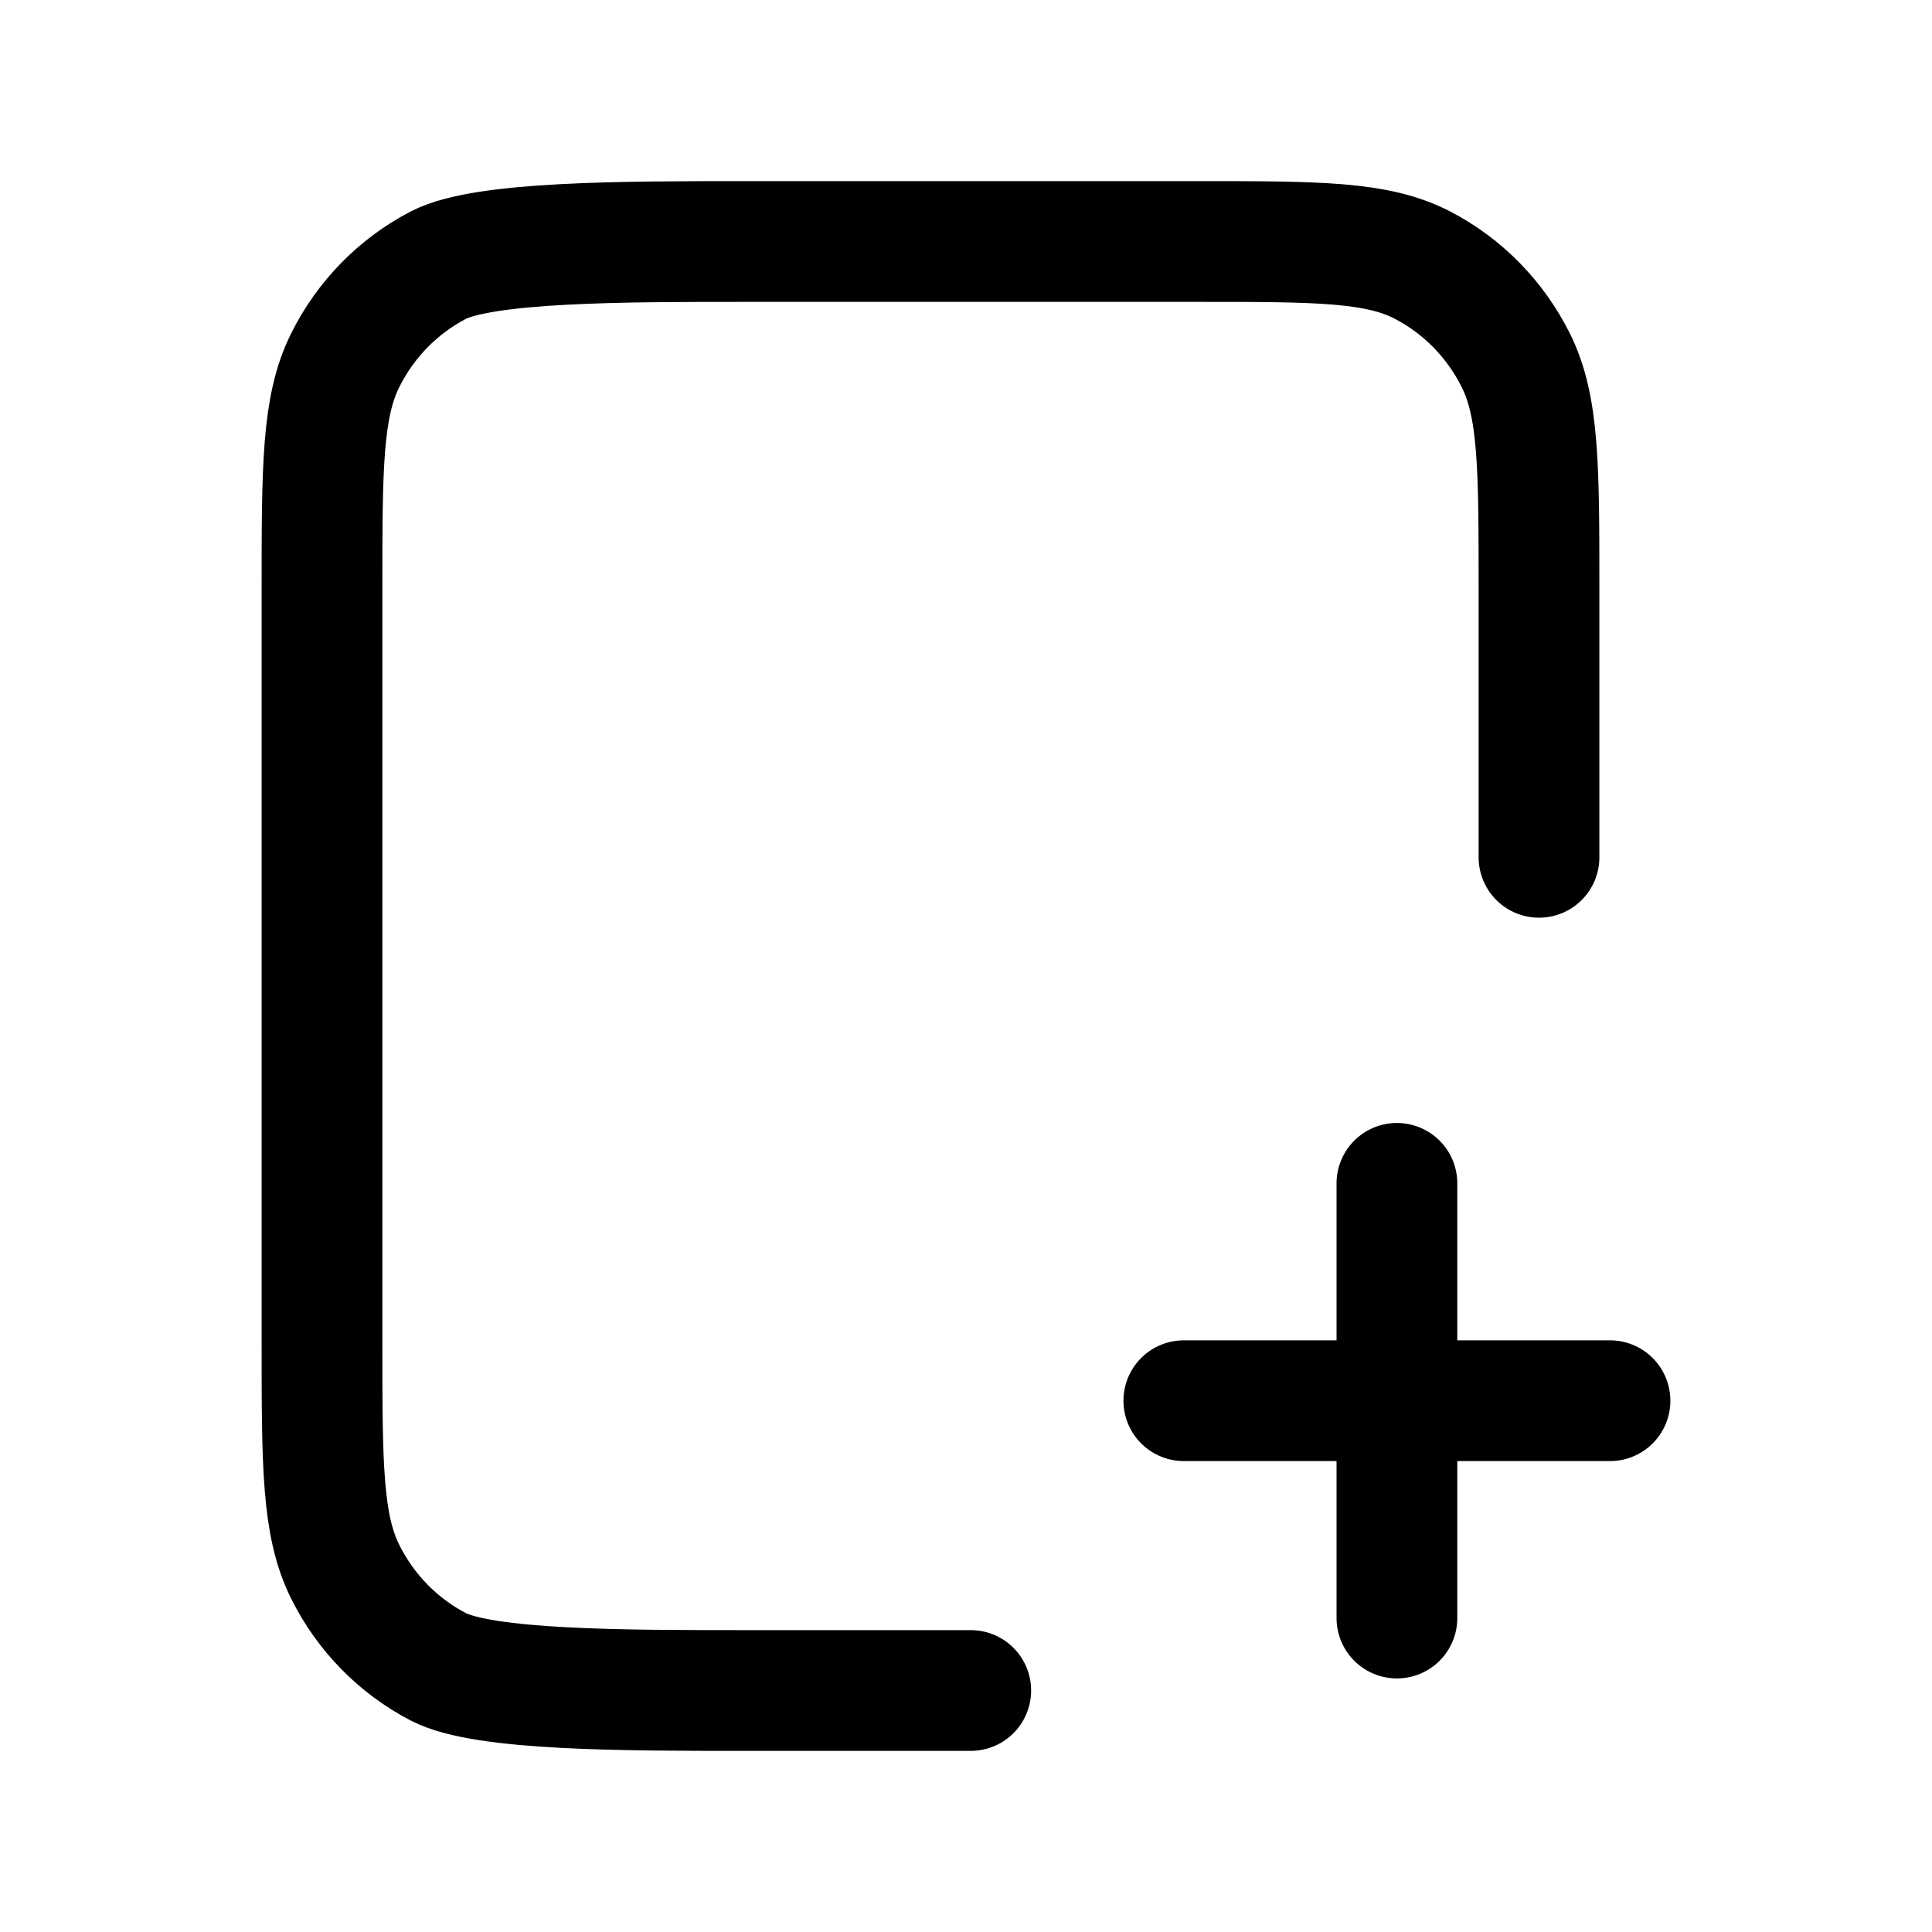 <svg width="24" height="24" viewBox="0 0 24 24" fill="none" xmlns="http://www.w3.org/2000/svg">
  <g id="Line/Select">
    <path id="Icon"
      d="M19.118 10.65V7.32C19.118 5.808 19.118 5.052 18.829 4.474C18.575 3.966 18.17 3.553 17.672 3.294C17.106 3 16.365 3 14.882 3H9.235C7.753 3 6.012 3 5.445 3.294C4.947 3.553 4.542 3.966 4.289 4.474C4 5.052 4 5.808 4 7.32V16.68C4 18.192 4 18.948 4.289 19.526C4.542 20.034 4.947 20.447 5.445 20.706C6.012 21 7.753 21 9.235 21H12.059M17.353 20.1V14.7M14.706 17.4H20"
      stroke="currentColor" stroke-width="1.5" stroke-linecap="round" stroke-linejoin="round" />
  </g>
</svg>